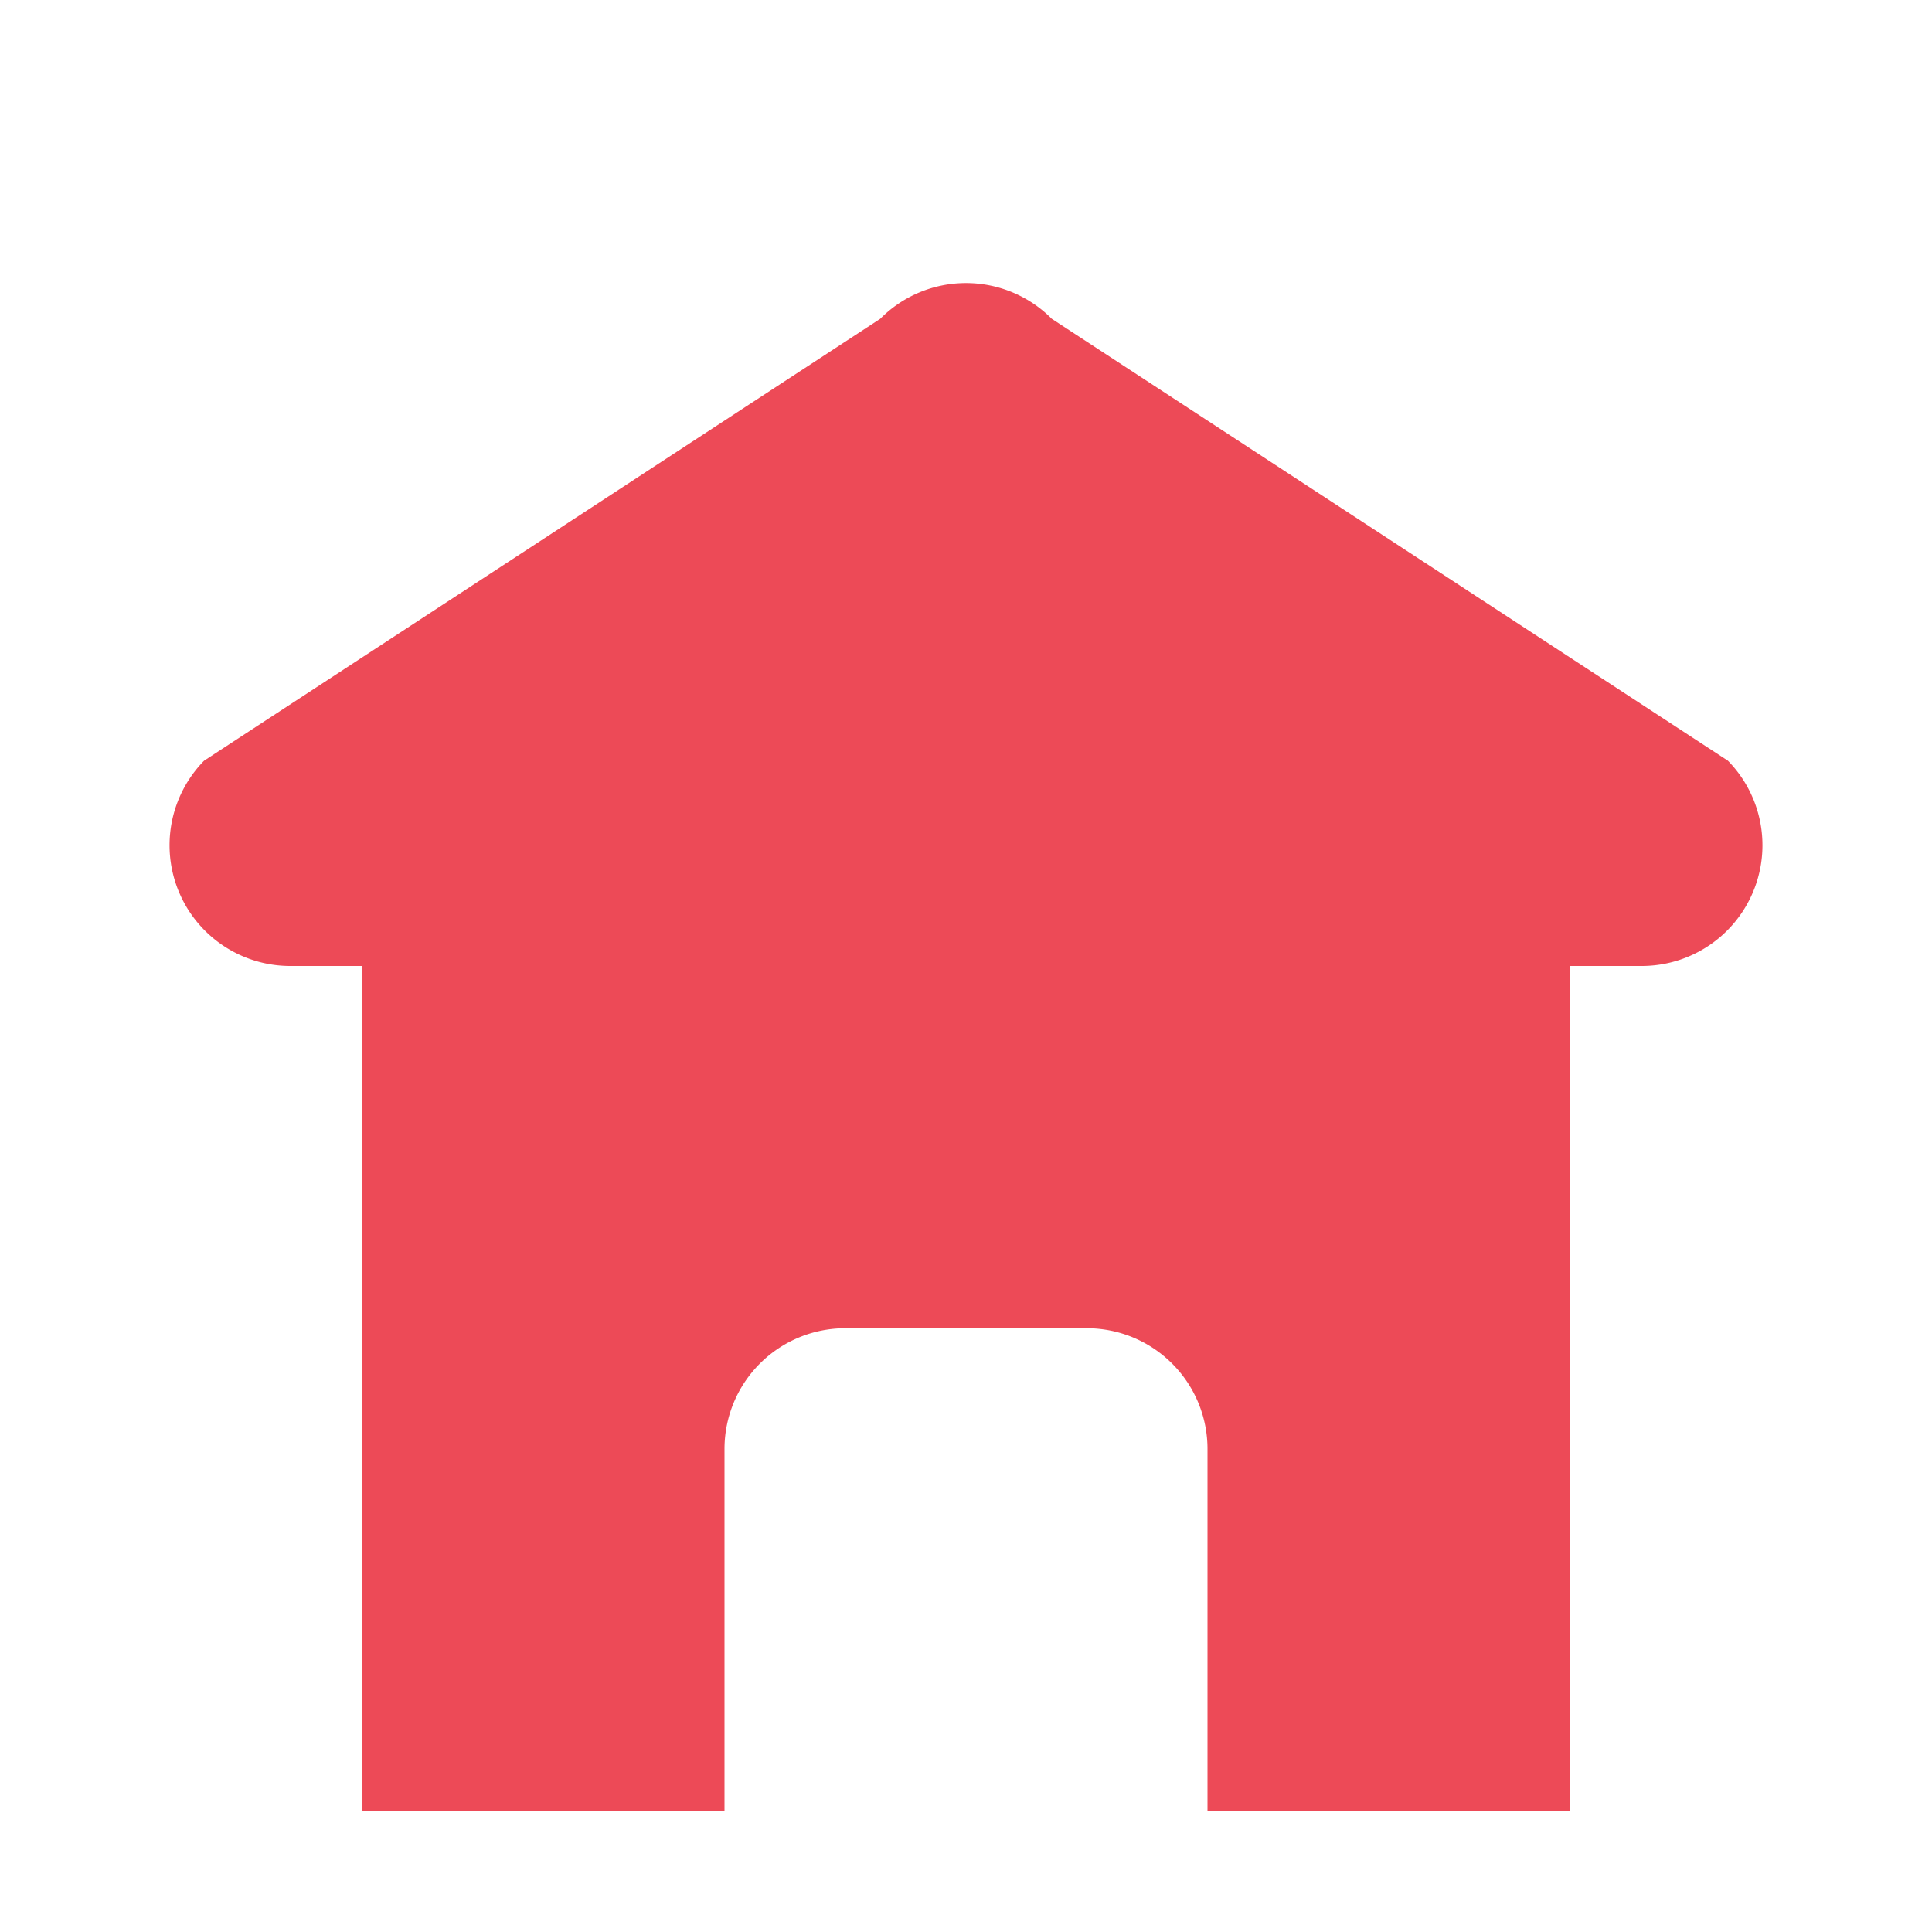 <?xml version="1.0" standalone="no"?><!DOCTYPE svg PUBLIC "-//W3C//DTD SVG 1.1//EN" "http://www.w3.org/Graphics/SVG/1.1/DTD/svg11.dtd"><svg t="1546754491569" class="icon" style="" viewBox="0 0 1024 1024" version="1.1" xmlns="http://www.w3.org/2000/svg" p-id="3640" xmlns:xlink="http://www.w3.org/1999/xlink" width="64" height="64"><defs><style type="text/css"></style></defs><path d="M466.56 168.96L108.16 403.2A64 64 0 0 0 153.6 512h716.8a64 64 0 0 0 45.44-108.8l-358.4-234.24a64 64 0 0 0-90.88 0zM192 512v448h192v-192a64 64 0 0 1 64-64h128a64 64 0 0 1 64 64v192h192V512z" fill="#ed4a57" p-id="3641"></path></svg>
